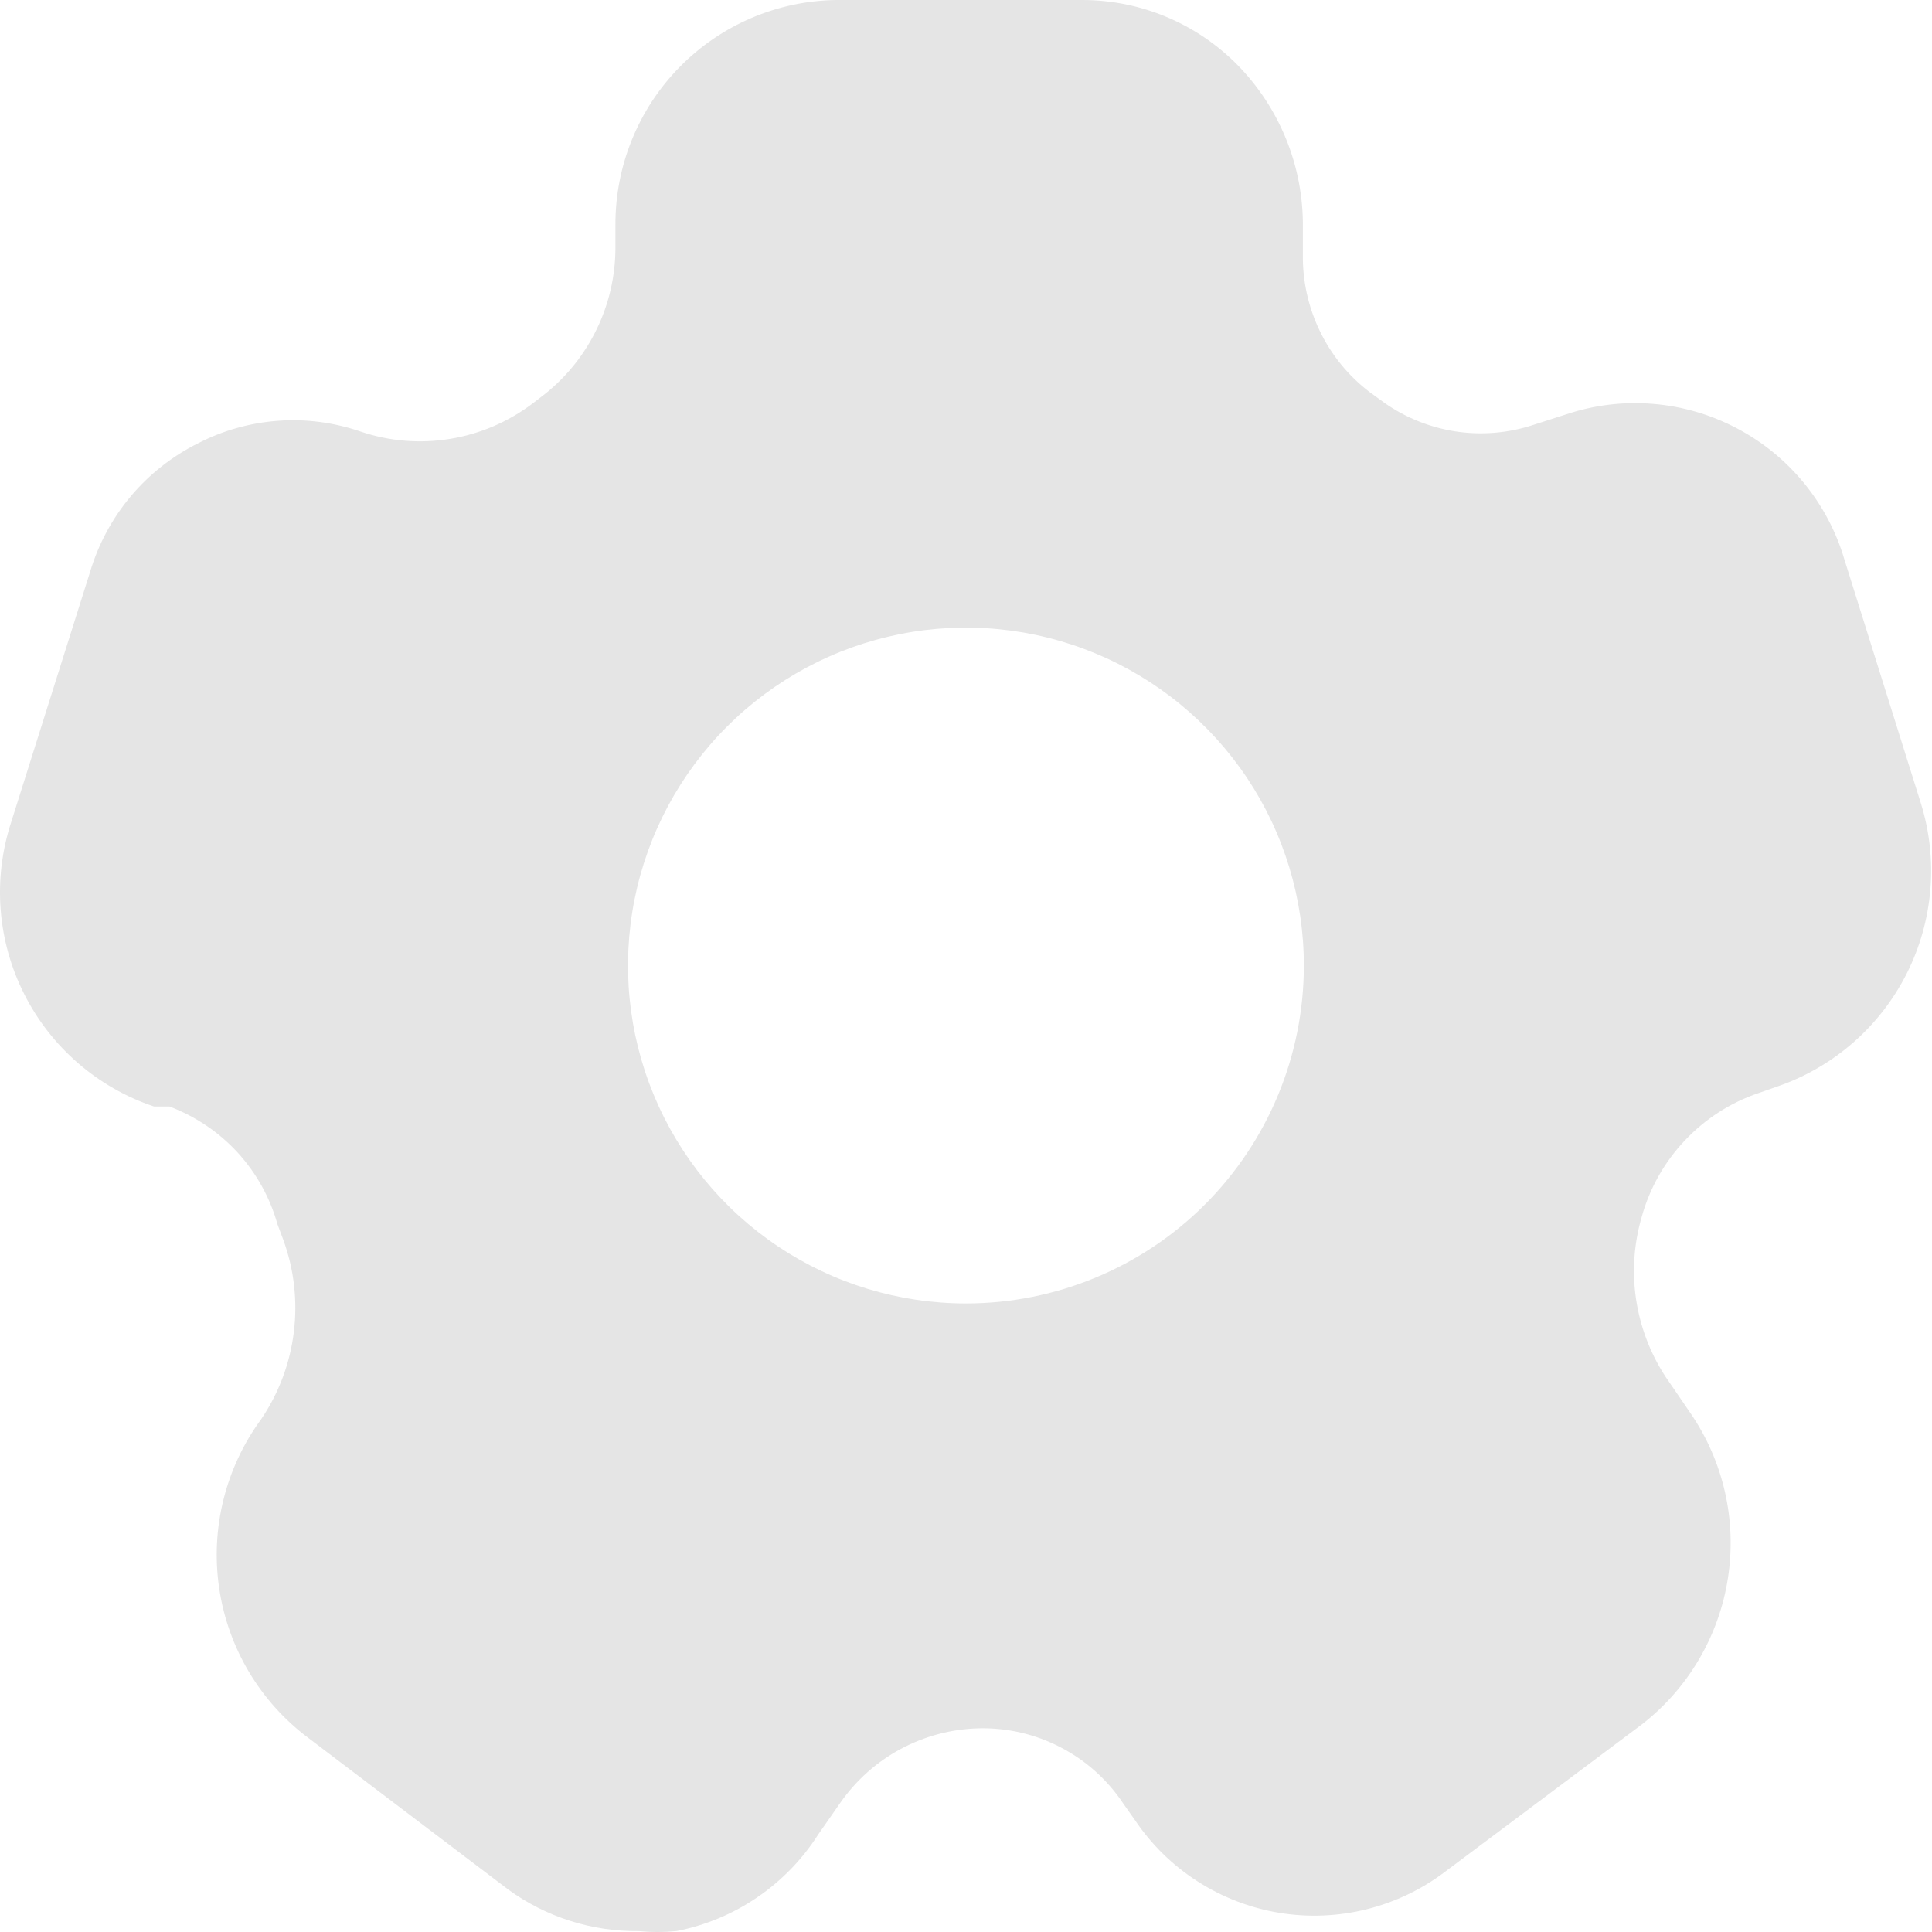 <svg width="24" height="24" viewBox="0 0 24 24" fill="none" xmlns="http://www.w3.org/2000/svg">
<path d="M23.862 9.979L22.914 6.957C22.812 6.607 22.64 6.282 22.41 6.001C22.179 5.719 21.894 5.487 21.571 5.318C21.249 5.149 20.896 5.046 20.533 5.017C20.17 4.987 19.805 5.031 19.46 5.146L19.052 5.277C18.733 5.383 18.392 5.41 18.06 5.356C17.728 5.301 17.414 5.168 17.145 4.966L17.013 4.87C16.75 4.669 16.538 4.409 16.395 4.111C16.251 3.813 16.179 3.485 16.185 3.155V2.819C16.191 2.065 15.898 1.341 15.37 0.804C15.118 0.55 14.82 0.348 14.49 0.21C14.161 0.072 13.808 0.001 13.451 0H10.392C9.658 0.009 8.958 0.308 8.443 0.832C7.929 1.355 7.642 2.061 7.645 2.795V3.083C7.644 3.431 7.565 3.774 7.413 4.088C7.262 4.401 7.042 4.677 6.77 4.894L6.614 5.014C6.313 5.241 5.962 5.392 5.59 5.452C5.217 5.513 4.836 5.482 4.479 5.361C4.151 5.248 3.803 5.202 3.457 5.227C3.11 5.252 2.773 5.346 2.464 5.505C2.142 5.665 1.857 5.889 1.626 6.163C1.395 6.438 1.223 6.757 1.12 7.101L0.137 10.219C-0.091 10.922 -0.033 11.687 0.3 12.347C0.632 13.007 1.211 13.51 1.912 13.745H2.104C2.427 13.867 2.717 14.062 2.951 14.316C3.184 14.571 3.354 14.876 3.447 15.209L3.519 15.401C3.653 15.768 3.698 16.162 3.65 16.549C3.602 16.937 3.463 17.308 3.243 17.632C2.8 18.236 2.613 18.99 2.723 19.732C2.833 20.473 3.231 21.141 3.831 21.59L6.314 23.473C6.784 23.815 7.352 23.995 7.933 23.989C8.089 24.004 8.245 24.004 8.401 23.989C8.761 23.919 9.103 23.777 9.406 23.57C9.709 23.364 9.967 23.098 10.164 22.789L10.44 22.393C10.634 22.116 10.89 21.887 11.188 21.727C11.486 21.567 11.817 21.479 12.155 21.47C12.51 21.461 12.861 21.542 13.175 21.706C13.49 21.869 13.758 22.11 13.954 22.405L14.098 22.609C14.303 22.914 14.567 23.173 14.876 23.371C15.184 23.569 15.53 23.702 15.892 23.762C16.254 23.821 16.624 23.806 16.98 23.717C17.335 23.628 17.669 23.468 17.96 23.245L20.395 21.422C20.971 20.975 21.354 20.324 21.465 19.604C21.577 18.884 21.409 18.148 20.995 17.548L20.683 17.092C20.496 16.802 20.373 16.475 20.323 16.134C20.273 15.792 20.298 15.444 20.395 15.113C20.494 14.758 20.678 14.433 20.931 14.166C21.184 13.898 21.498 13.696 21.847 13.578L22.087 13.494C22.781 13.253 23.354 12.751 23.685 12.096C24.016 11.44 24.08 10.681 23.862 9.979V9.979ZM11.999 16.192C11.169 16.192 10.357 15.946 9.667 15.485C8.977 15.024 8.439 14.368 8.121 13.601C7.803 12.834 7.72 11.99 7.882 11.175C8.044 10.361 8.444 9.613 9.031 9.026C9.618 8.439 10.366 8.039 11.18 7.877C11.995 7.715 12.839 7.798 13.606 8.116C14.373 8.434 15.028 8.972 15.49 9.662C15.951 10.352 16.197 11.164 16.197 11.994C16.197 13.108 15.755 14.175 14.968 14.963C14.181 15.75 13.113 16.192 11.999 16.192V16.192Z" fill="#E5E5E5"/>
</svg>
